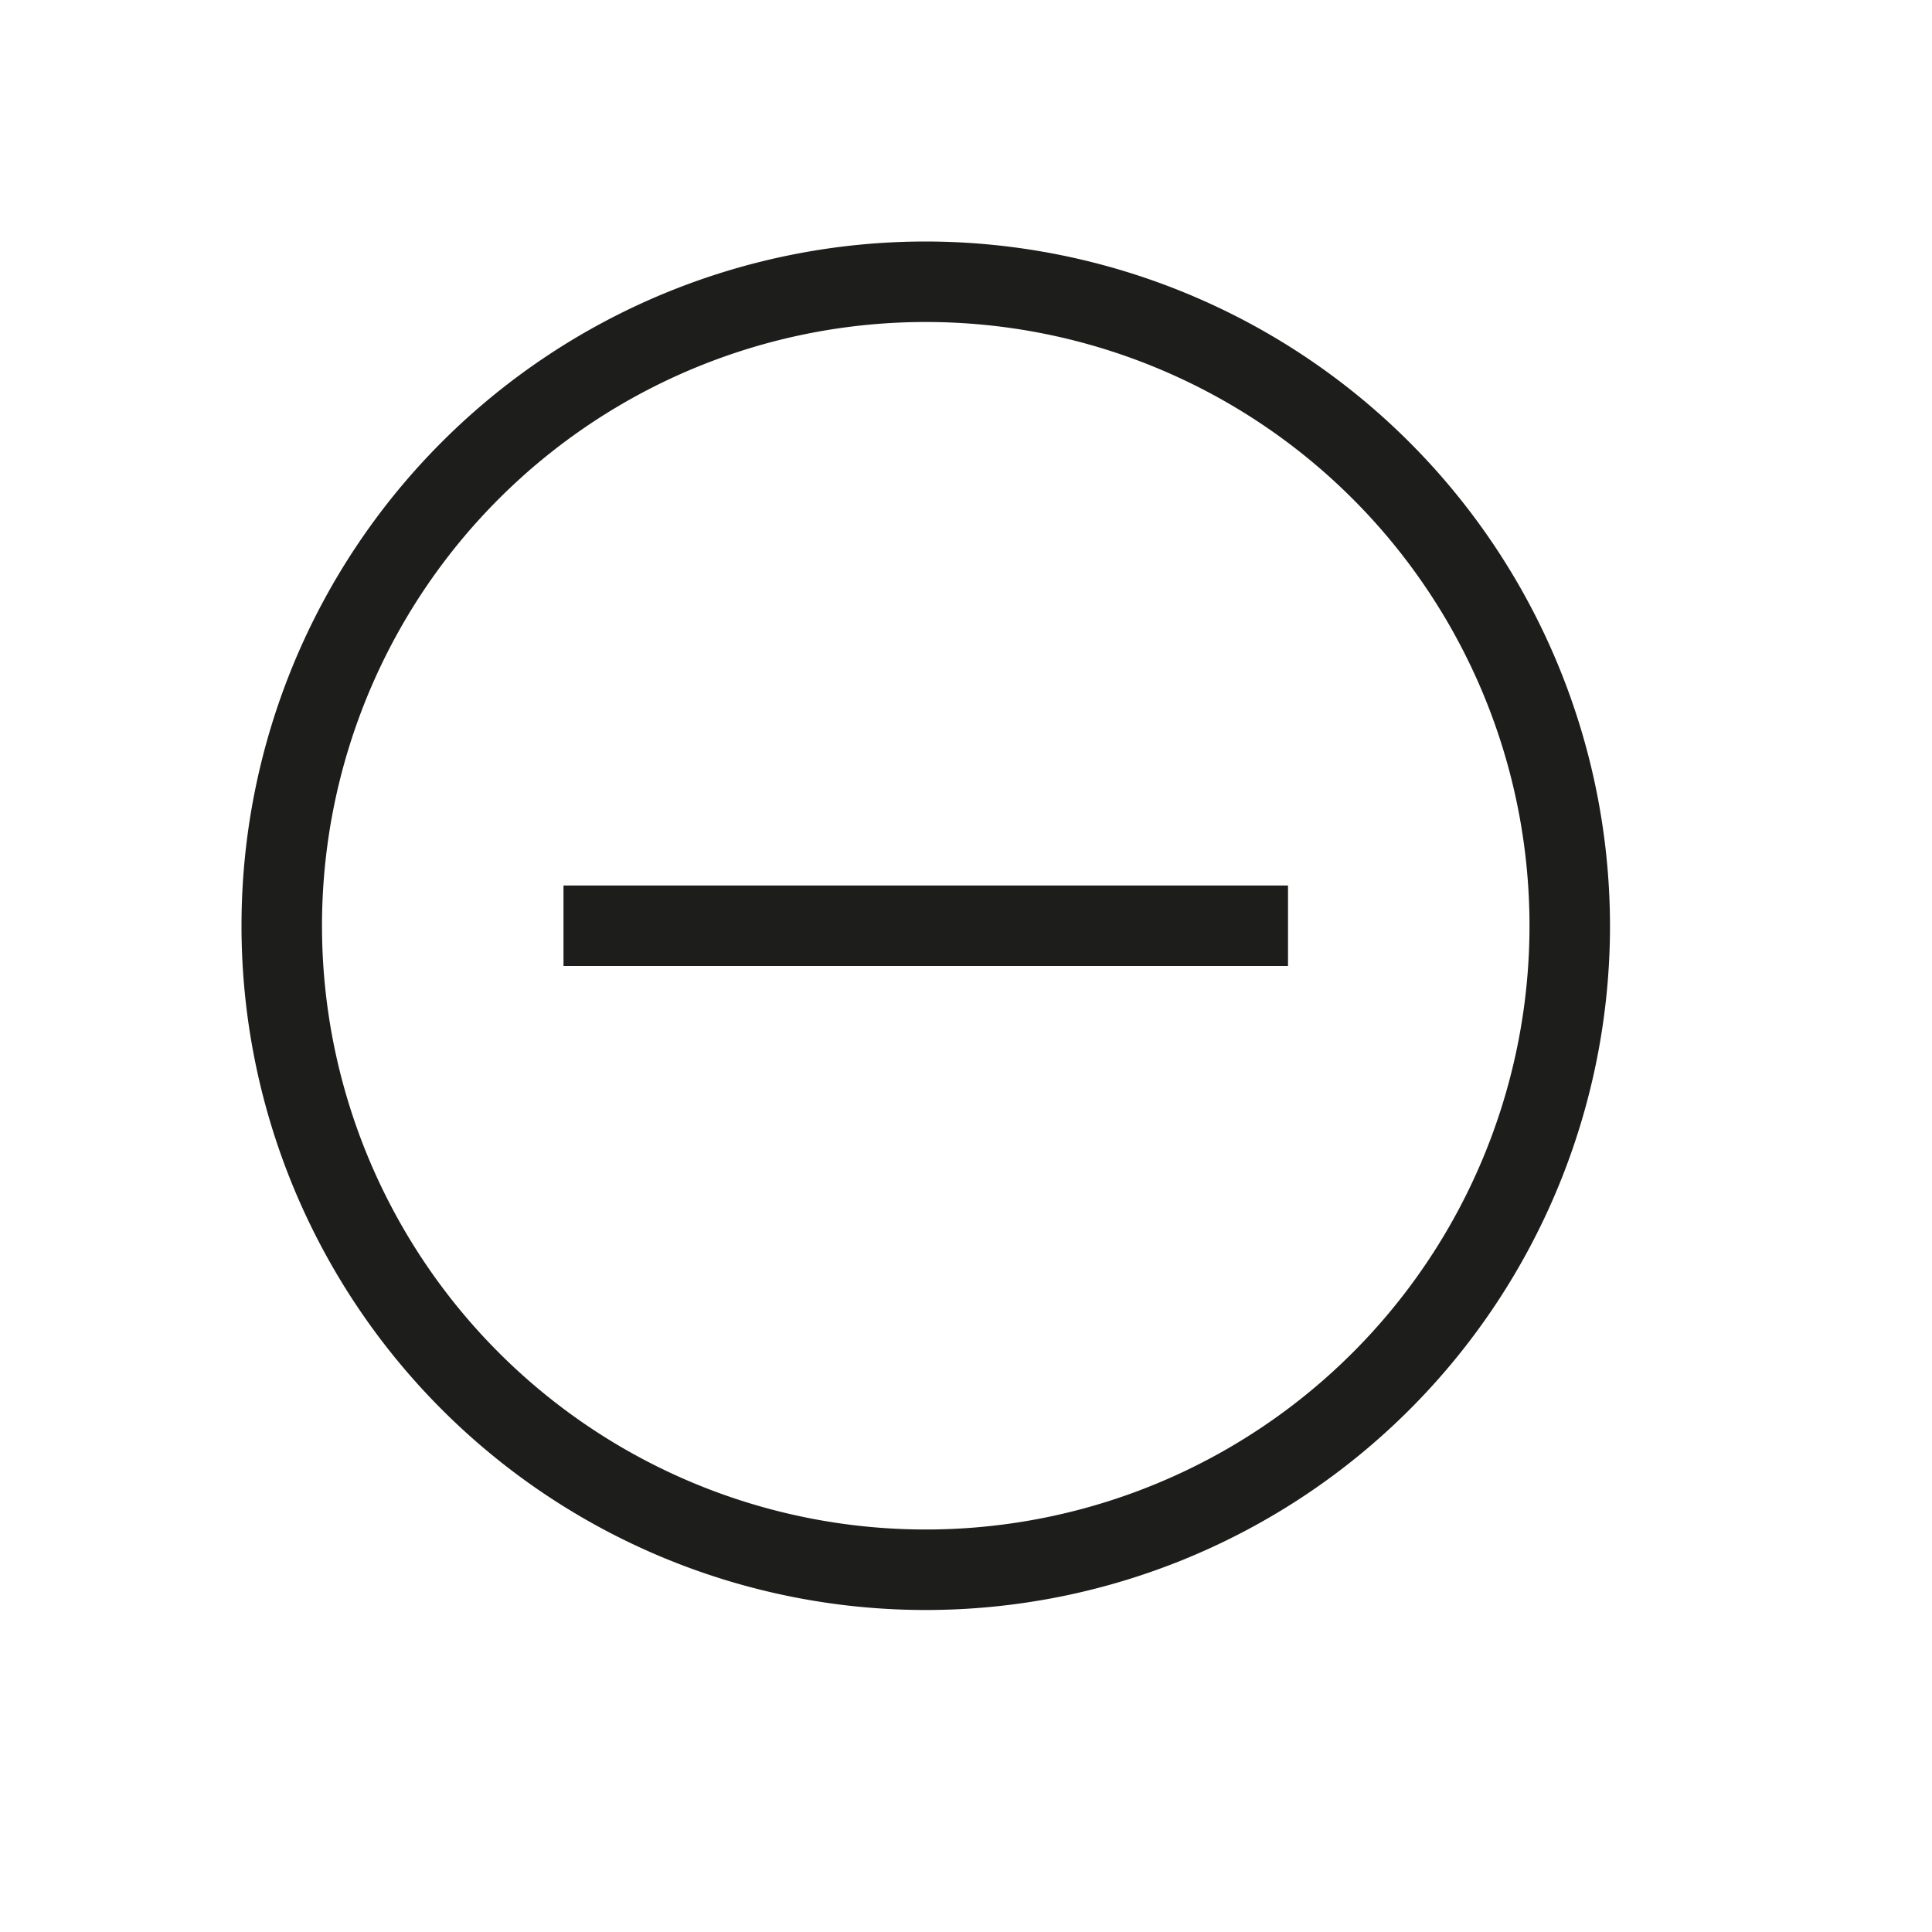 <svg xmlns="http://www.w3.org/2000/svg" viewBox="0 0 24 24"><defs><style>.cls-1{fill:none;}.cls-2{fill:#1d1d1b;}</style></defs><g id="HG"><rect class="cls-1" width="24" height="24"/></g><g id="Default"><rect class="cls-2" x="7" y="11" width="9" height="1"/><path class="cls-2" d="M11.5,3A8.5,8.5,0,1,0,20,11.5,8.51,8.51,0,0,0,11.5,3Zm0,16A7.5,7.5,0,1,1,19,11.5,7.5,7.5,0,0,1,11.5,19Z"/></g></svg>